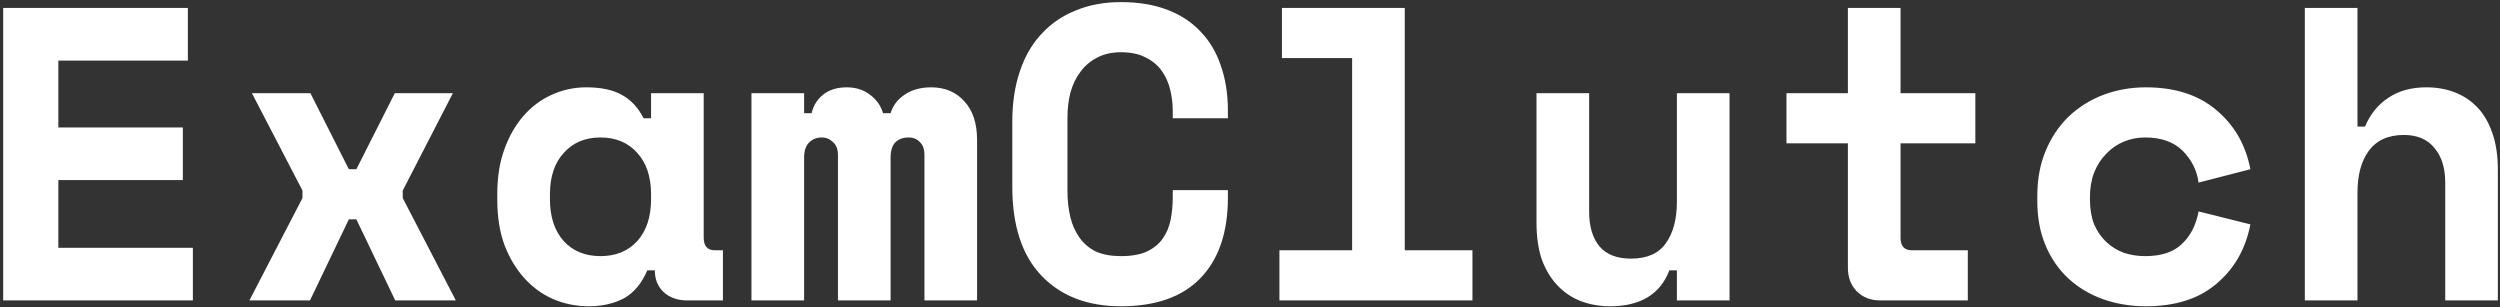 <svg width="724" height="89" viewBox="0 0 724 89" fill="none" xmlns="http://www.w3.org/2000/svg">
<rect x="0" y="0" width="724" height="89" fill="#333333" stroke="none"/>
<path d="M0.922 2.3H54.404V17.546H16.894V36.906H52.952V52.152H16.894V71.754H55.856V87H0.922V2.3ZM114.336 26.984H131.155L116.635 55.177V57.355L132.002 87H114.457L103.204 63.526H101.026L89.773 87H72.228L87.595 57.355V55.177L72.954 26.984H89.894L101.026 49.006H103.204L114.336 26.984ZM187.457 78.288C185.843 82.079 183.585 84.782 180.681 86.395C177.777 87.928 174.389 88.694 170.517 88.694C166.887 88.694 163.458 88.008 160.232 86.637C157.086 85.266 154.303 83.249 151.883 80.587C149.463 77.925 147.527 74.698 146.075 70.907C144.703 67.116 144.018 62.8 144.018 57.96V56.024C144.018 51.265 144.703 46.989 146.075 43.198C147.446 39.407 149.301 36.18 151.641 33.518C153.98 30.856 156.682 28.839 159.748 27.468C162.894 26.016 166.241 25.29 169.791 25.29C174.066 25.29 177.494 26.016 180.076 27.468C182.738 28.92 184.835 31.179 186.368 34.244H188.546V26.984H203.792V68.85C203.792 71.27 204.881 72.48 207.059 72.48H209.358V87H198.952C196.209 87 193.95 86.193 192.176 84.58C190.482 82.967 189.635 80.869 189.635 78.288H187.457ZM173.905 74.174C178.341 74.174 181.891 72.722 184.553 69.818C187.215 66.833 188.546 62.8 188.546 57.718V56.266C188.546 51.184 187.215 47.191 184.553 44.287C181.891 41.302 178.341 39.81 173.905 39.81C169.468 39.81 165.919 41.302 163.257 44.287C160.595 47.191 159.264 51.184 159.264 56.266V57.718C159.264 62.8 160.595 66.833 163.257 69.818C165.919 72.722 169.468 74.174 173.905 74.174ZM282.963 87H267.717V44.892C267.717 43.198 267.273 41.948 266.386 41.141C265.579 40.254 264.49 39.81 263.119 39.81C261.505 39.81 260.215 40.294 259.247 41.262C258.359 42.23 257.916 43.682 257.916 45.618V87H242.67V44.892C242.67 43.198 242.186 41.948 241.218 41.141C240.33 40.254 239.241 39.81 237.951 39.81C236.499 39.81 235.289 40.294 234.321 41.262C233.353 42.23 232.869 43.682 232.869 45.618V87H217.623V26.984H232.869V32.792H235.047C235.531 30.614 236.62 28.839 238.314 27.468C240.088 26.016 242.387 25.29 245.211 25.29C247.873 25.29 250.131 26.016 251.987 27.468C253.842 28.839 255.092 30.614 255.738 32.792H257.916C258.561 30.614 259.892 28.839 261.909 27.468C264.006 26.016 266.587 25.29 269.653 25.29C273.686 25.29 276.913 26.661 279.333 29.404C281.753 32.066 282.963 35.777 282.963 40.536V87ZM324.623 74.174C327.689 74.174 330.189 73.73 332.125 72.843C334.142 71.875 335.675 70.625 336.723 69.092C337.853 67.479 338.619 65.664 339.022 63.647C339.426 61.55 339.627 59.412 339.627 57.234V55.056H355.599V57.234C355.599 67.317 352.937 75.102 347.613 80.587C342.37 85.992 334.707 88.694 324.623 88.694C314.943 88.694 307.28 85.75 301.633 79.861C295.987 73.972 293.163 65.381 293.163 54.088V35.212C293.163 29.807 293.889 24.967 295.341 20.692C296.793 16.336 298.891 12.706 301.633 9.802C304.376 6.817 307.683 4.559 311.555 3.026C315.427 1.413 319.783 0.606 324.623 0.606C329.625 0.606 334.061 1.332 337.933 2.784C341.805 4.236 345.032 6.333 347.613 9.076C350.275 11.819 352.252 15.126 353.542 18.998C354.914 22.87 355.599 27.226 355.599 32.066V34.244H339.627V32.066C339.627 30.049 339.385 28.033 338.901 26.016C338.417 23.999 337.611 22.184 336.481 20.571C335.352 18.958 333.819 17.667 331.883 16.699C329.947 15.65 327.527 15.126 324.623 15.126C321.961 15.126 319.662 15.65 317.726 16.699C315.79 17.667 314.177 19.038 312.886 20.813C311.596 22.507 310.628 24.524 309.982 26.863C309.418 29.122 309.135 31.501 309.135 34.002V55.298C309.135 58.041 309.418 60.582 309.982 62.921C310.547 65.18 311.434 67.156 312.644 68.85C313.854 70.544 315.427 71.875 317.363 72.843C319.38 73.73 321.8 74.174 324.623 74.174ZM370.519 72.48H391.573V16.82H371.245V2.3H406.819V72.48H426.421V87H370.519V72.48ZM485.627 26.984H500.873V87H485.627V78.288H483.449C480.787 85.225 475.06 88.694 466.267 88.694C463.283 88.694 460.5 88.21 457.918 87.242C455.337 86.274 453.078 84.782 451.142 82.765C449.206 80.748 447.674 78.248 446.544 75.263C445.496 72.198 444.971 68.608 444.971 64.494V26.984H460.217V61.348C460.217 65.623 461.226 68.971 463.242 71.391C465.259 73.73 468.284 74.9 472.317 74.9C476.915 74.9 480.263 73.448 482.36 70.544C484.538 67.559 485.627 63.526 485.627 58.444V26.984ZM517.366 26.984H535.153V2.3H550.399V26.984H572.058V41.504H550.399V68.85C550.399 71.27 551.488 72.48 553.666 72.48H569.88V87H544.47C541.727 87 539.469 86.113 537.694 84.338C536 82.563 535.153 80.305 535.153 77.562V41.504H517.366V26.984ZM651.713 64.978C650.342 72.077 647.075 77.804 641.912 82.16C636.83 86.516 630.014 88.694 621.463 88.694C617.026 88.694 612.872 88.008 609 86.637C605.209 85.266 601.901 83.289 599.078 80.708C596.255 78.127 594.036 74.94 592.423 71.149C590.81 67.358 590.003 63.042 590.003 58.202V56.75C590.003 51.91 590.81 47.554 592.423 43.682C594.036 39.81 596.255 36.503 599.078 33.76C601.982 31.017 605.33 28.92 609.121 27.468C612.993 26.016 617.107 25.29 621.463 25.29C629.852 25.29 636.628 27.468 641.791 31.824C647.034 36.18 650.342 41.907 651.713 49.006L636.709 52.878C636.225 49.329 634.692 46.263 632.111 43.682C629.53 41.101 625.9 39.81 621.221 39.81C619.043 39.81 616.986 40.213 615.05 41.02C613.114 41.827 611.42 42.996 609.968 44.529C608.516 45.981 607.346 47.796 606.459 49.974C605.652 52.071 605.249 54.451 605.249 57.113V57.839C605.249 60.501 605.652 62.881 606.459 64.978C607.346 66.995 608.516 68.689 609.968 70.06C611.42 71.431 613.114 72.48 615.05 73.206C616.986 73.851 619.043 74.174 621.221 74.174C625.9 74.174 629.449 73.004 631.869 70.665C634.37 68.326 635.983 65.18 636.709 61.227L651.713 64.978ZM682.726 87H667.48V2.3H682.726V36.664H684.904C686.436 33.034 688.695 30.251 691.68 28.315C694.664 26.298 698.335 25.29 702.691 25.29C705.675 25.29 708.418 25.774 710.919 26.742C713.419 27.71 715.597 29.162 717.453 31.098C719.308 33.034 720.76 35.535 721.809 38.6C722.857 41.585 723.382 45.134 723.382 49.248V87H708.136V52.878C708.136 48.603 707.087 45.255 704.99 42.835C702.973 40.334 700.029 39.084 696.157 39.084C691.639 39.084 688.251 40.617 685.993 43.682C683.815 46.667 682.726 50.7 682.726 55.782V87Z" fill="white"/>
</svg>
